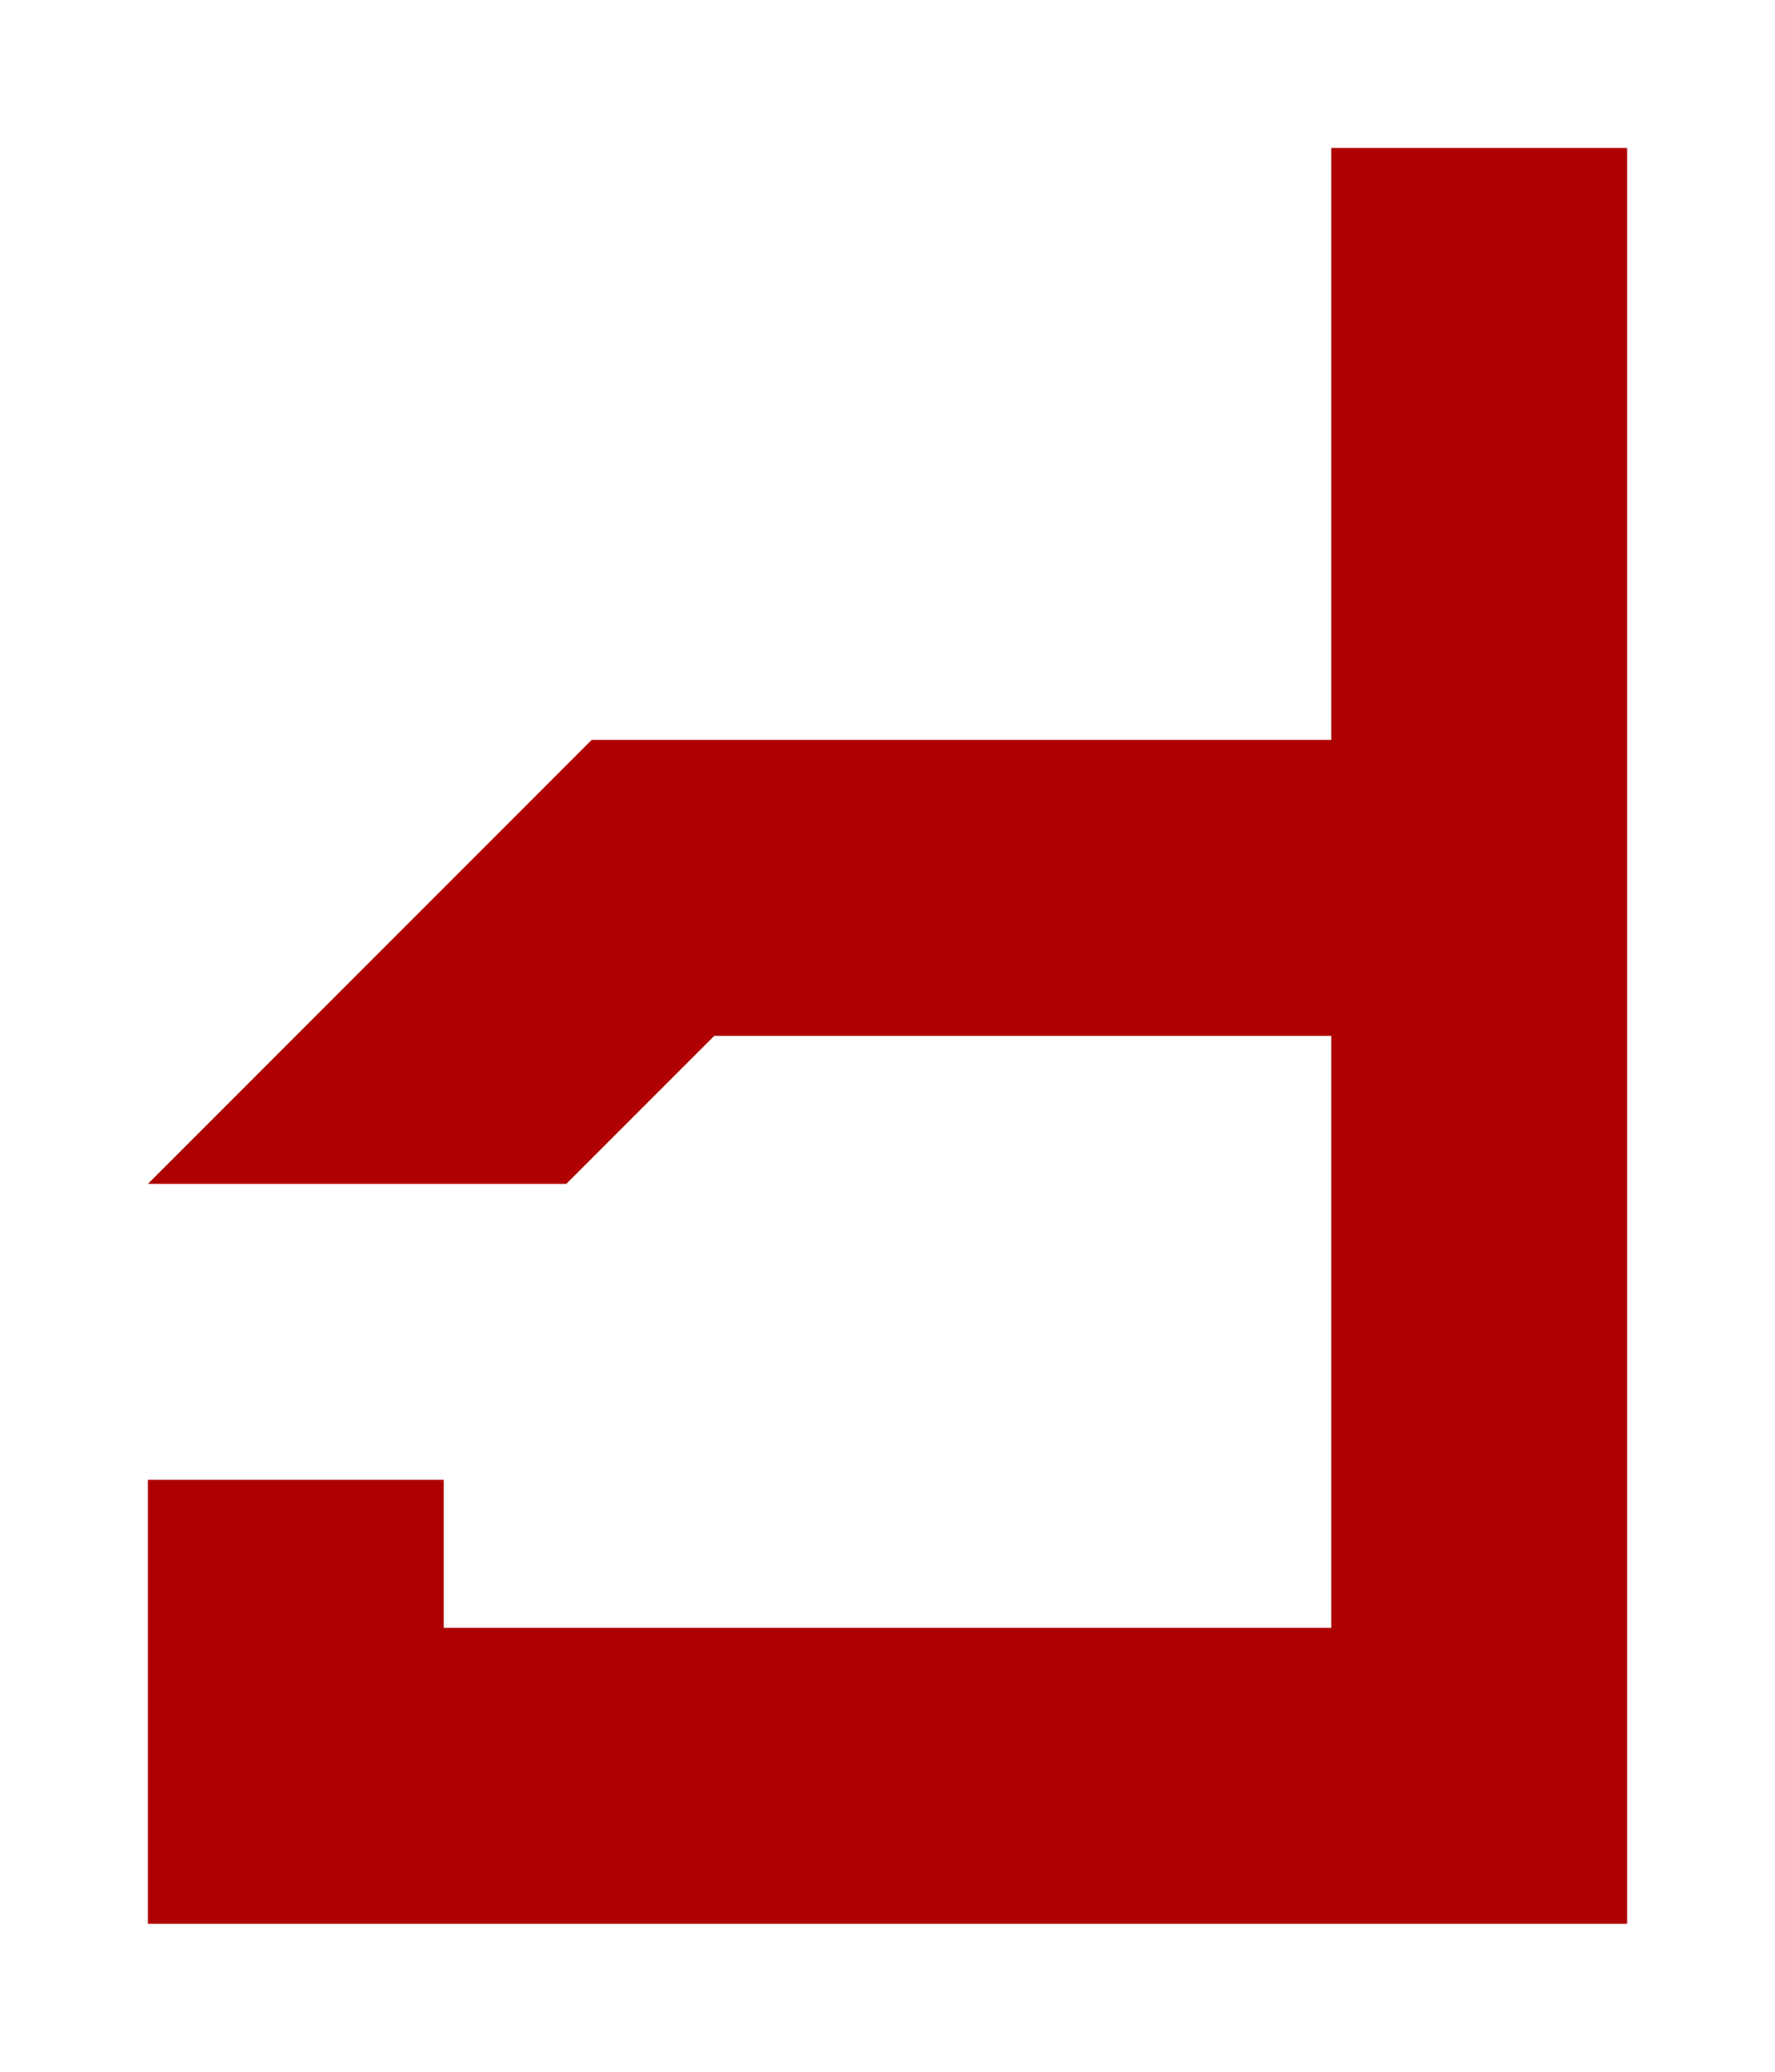 <?xml version="1.0" encoding="UTF-8"?>
<svg width="384px" height="448px" viewBox="0 0 384 448" version="1.1" xmlns="http://www.w3.org/2000/svg" xmlns:xlink="http://www.w3.org/1999/xlink">
    <title>U+005A - Latin Capital Letter Z</title>
    <g id="Glyphs" stroke="none" stroke-width="1" fill="none" fill-rule="evenodd">
        <g id="U+005A---Latin-Capital-Letter-Z" fill="#AE0000">
            <polygon id="Path" points="122.506 256.002 32 256.003 128 160 288 160 288 32 352 32 352 416 32 416 32 320 96 320 96 352 288 352 288 224 154.508 224"></polygon>
        </g>
    </g>
</svg>